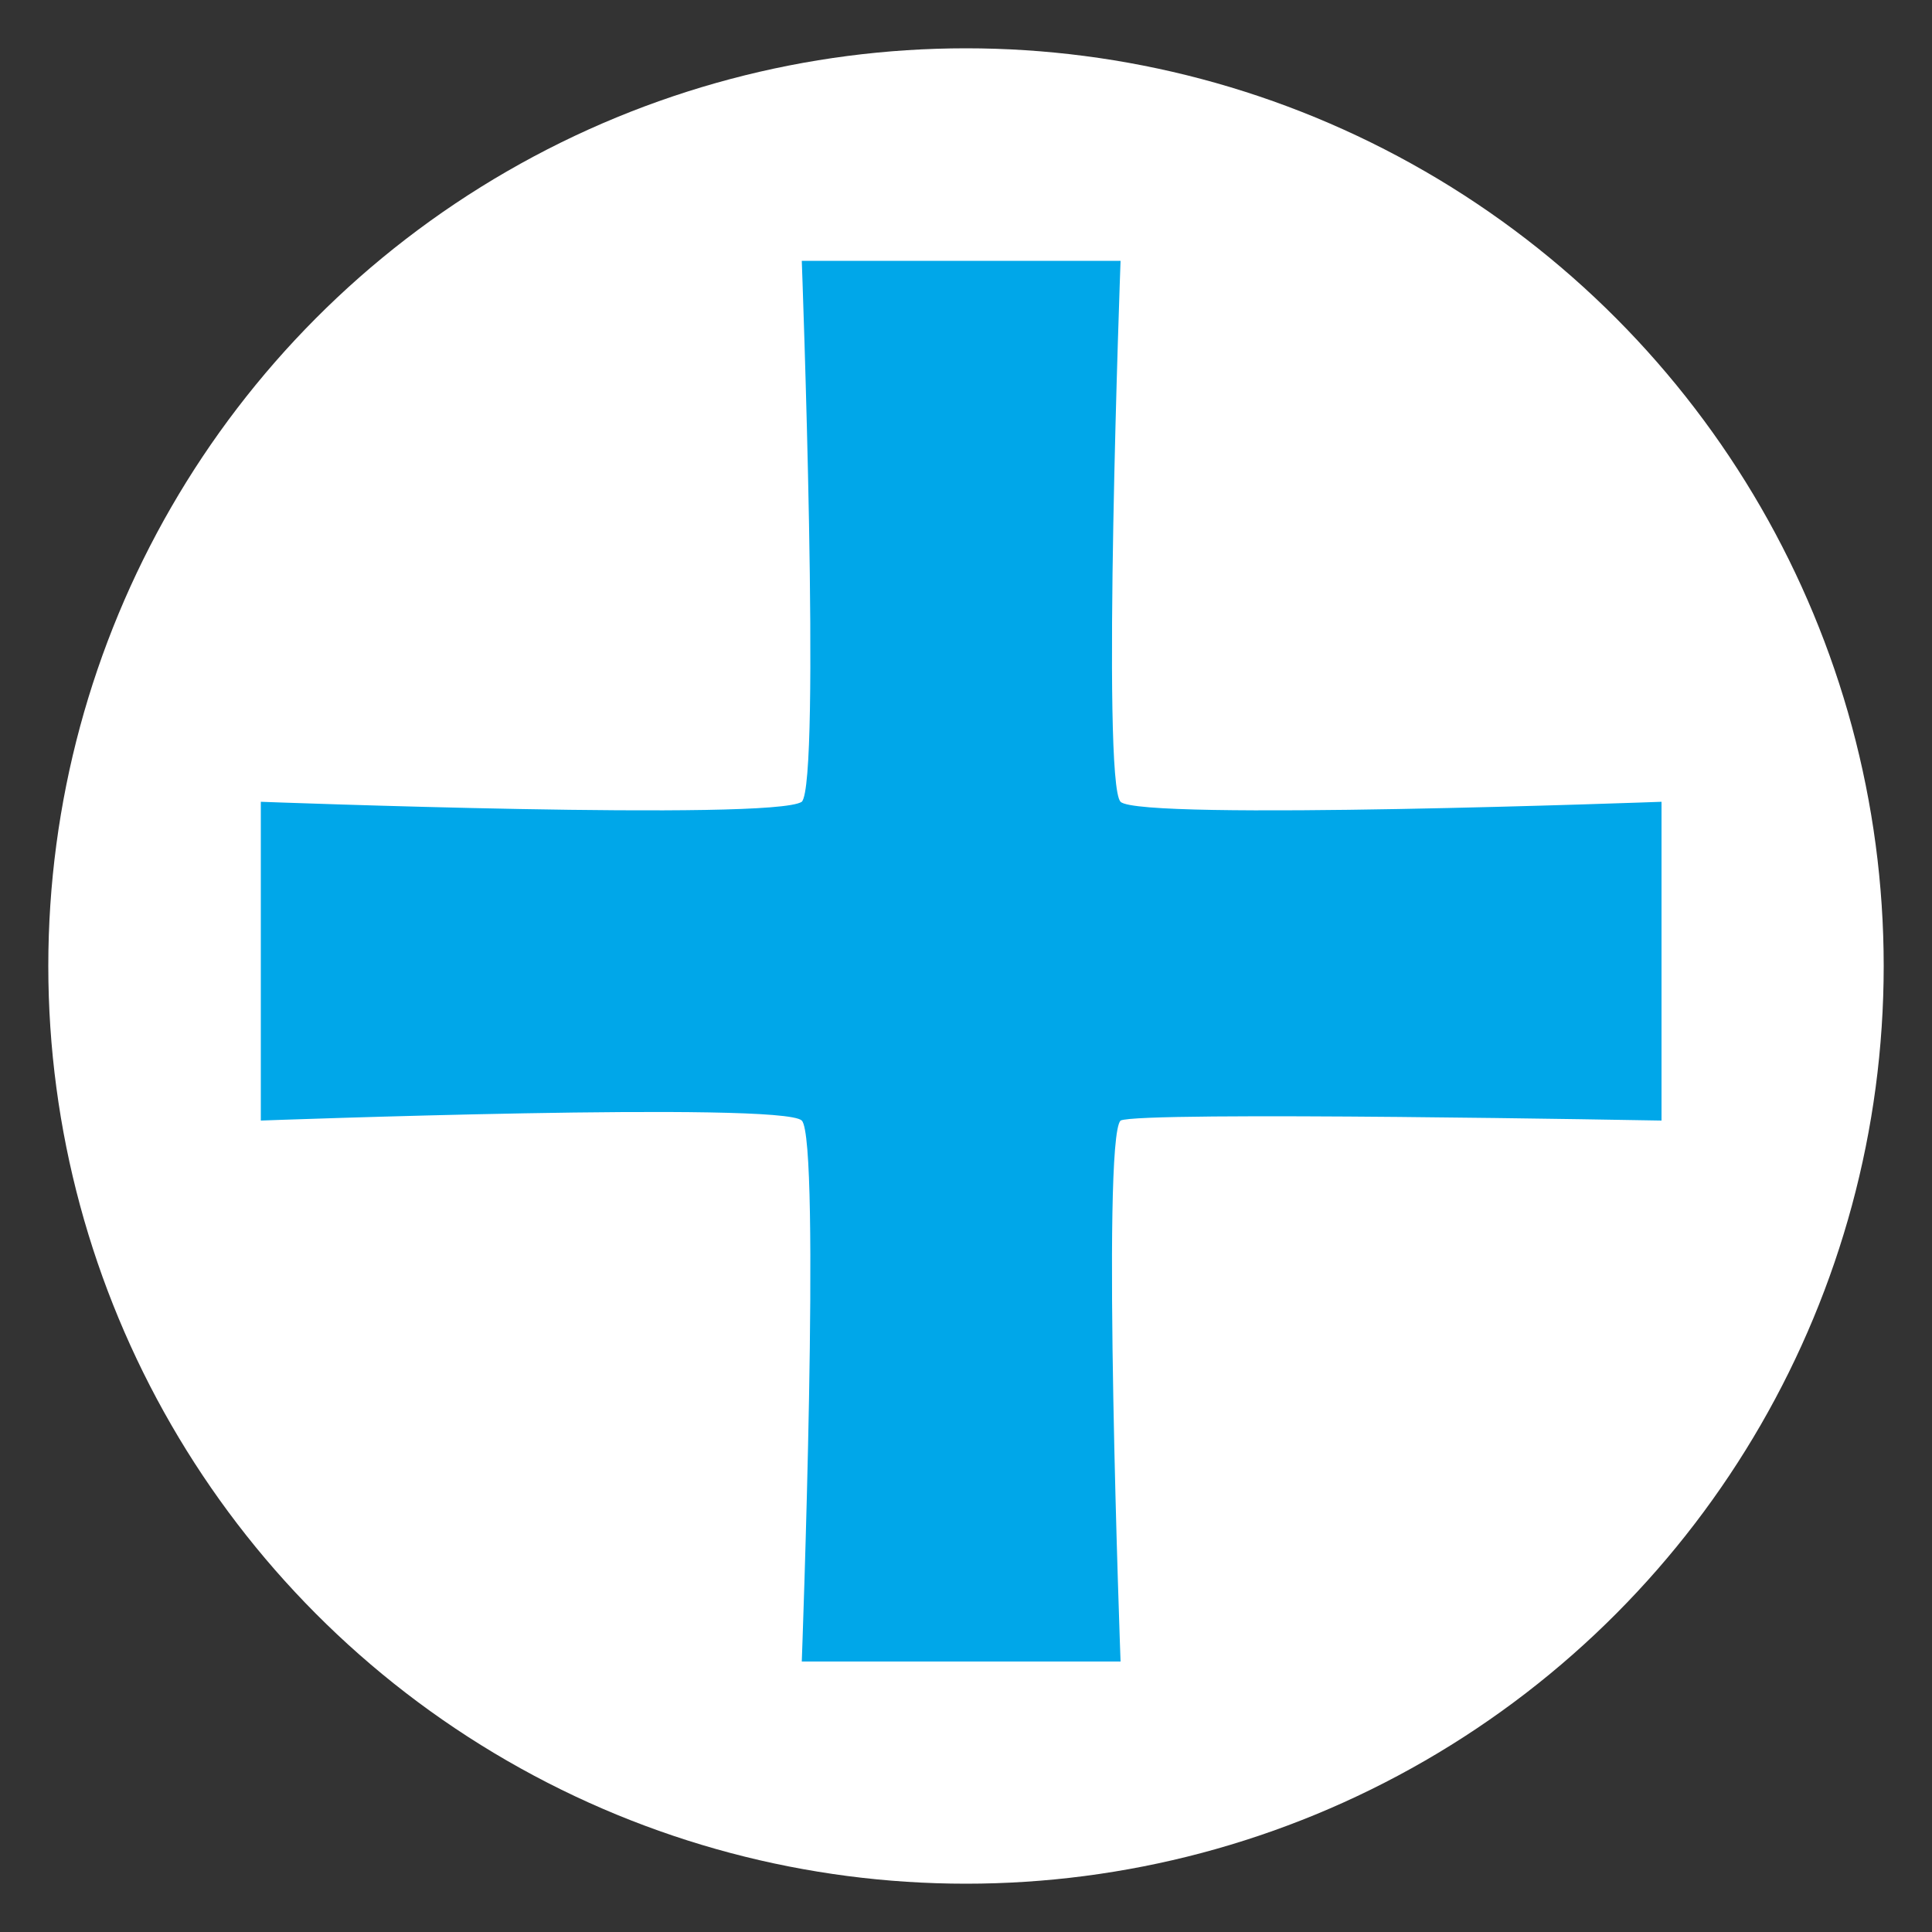 <?xml version="1.0" encoding="utf-8"?>
<!-- Generator: Adobe Illustrator 19.2.1, SVG Export Plug-In . SVG Version: 6.00 Build 0)  -->
<svg version="1.1" id="Layer_1" xmlns="http://www.w3.org/2000/svg" xmlns:xlink="http://www.w3.org/1999/xlink" x="0px" y="0px"
	 viewBox="0 0 20 20" style="enable-background:new 0 0 20 20;" xml:space="preserve">
<rect x="0" y="0" width="20" height="20" fill="#333333" stroke="none"/>
<style type="text/css">
	.st0{fill:#00A7E9;}
	.st1{fill:#707171;}
	.st2{fill:#07CBFC;}
	.st3{fill:#FFFFFF;}
</style>
<g>
	<circle class="st3" cx="10" cy="10" r="9.5"/>
	<path class="st0" d="M11.6,11.6c-0.2,0.2,0,5.6,0,5.6l-3.3,0c0,0,0.2-5.4,0-5.6c-0.2-0.2-5.6,0-5.6,0l0-3.3c0,0,5.3,0.2,5.6,0
		c0.2-0.2,0-5.6,0-5.6l3.3,0c0,0-0.2,5.4,0,5.6c0.2,0.2,5.6,0,5.6,0v3.3C17.2,11.6,11.8,11.5,11.6,11.6z"/>
</g>
</svg>
